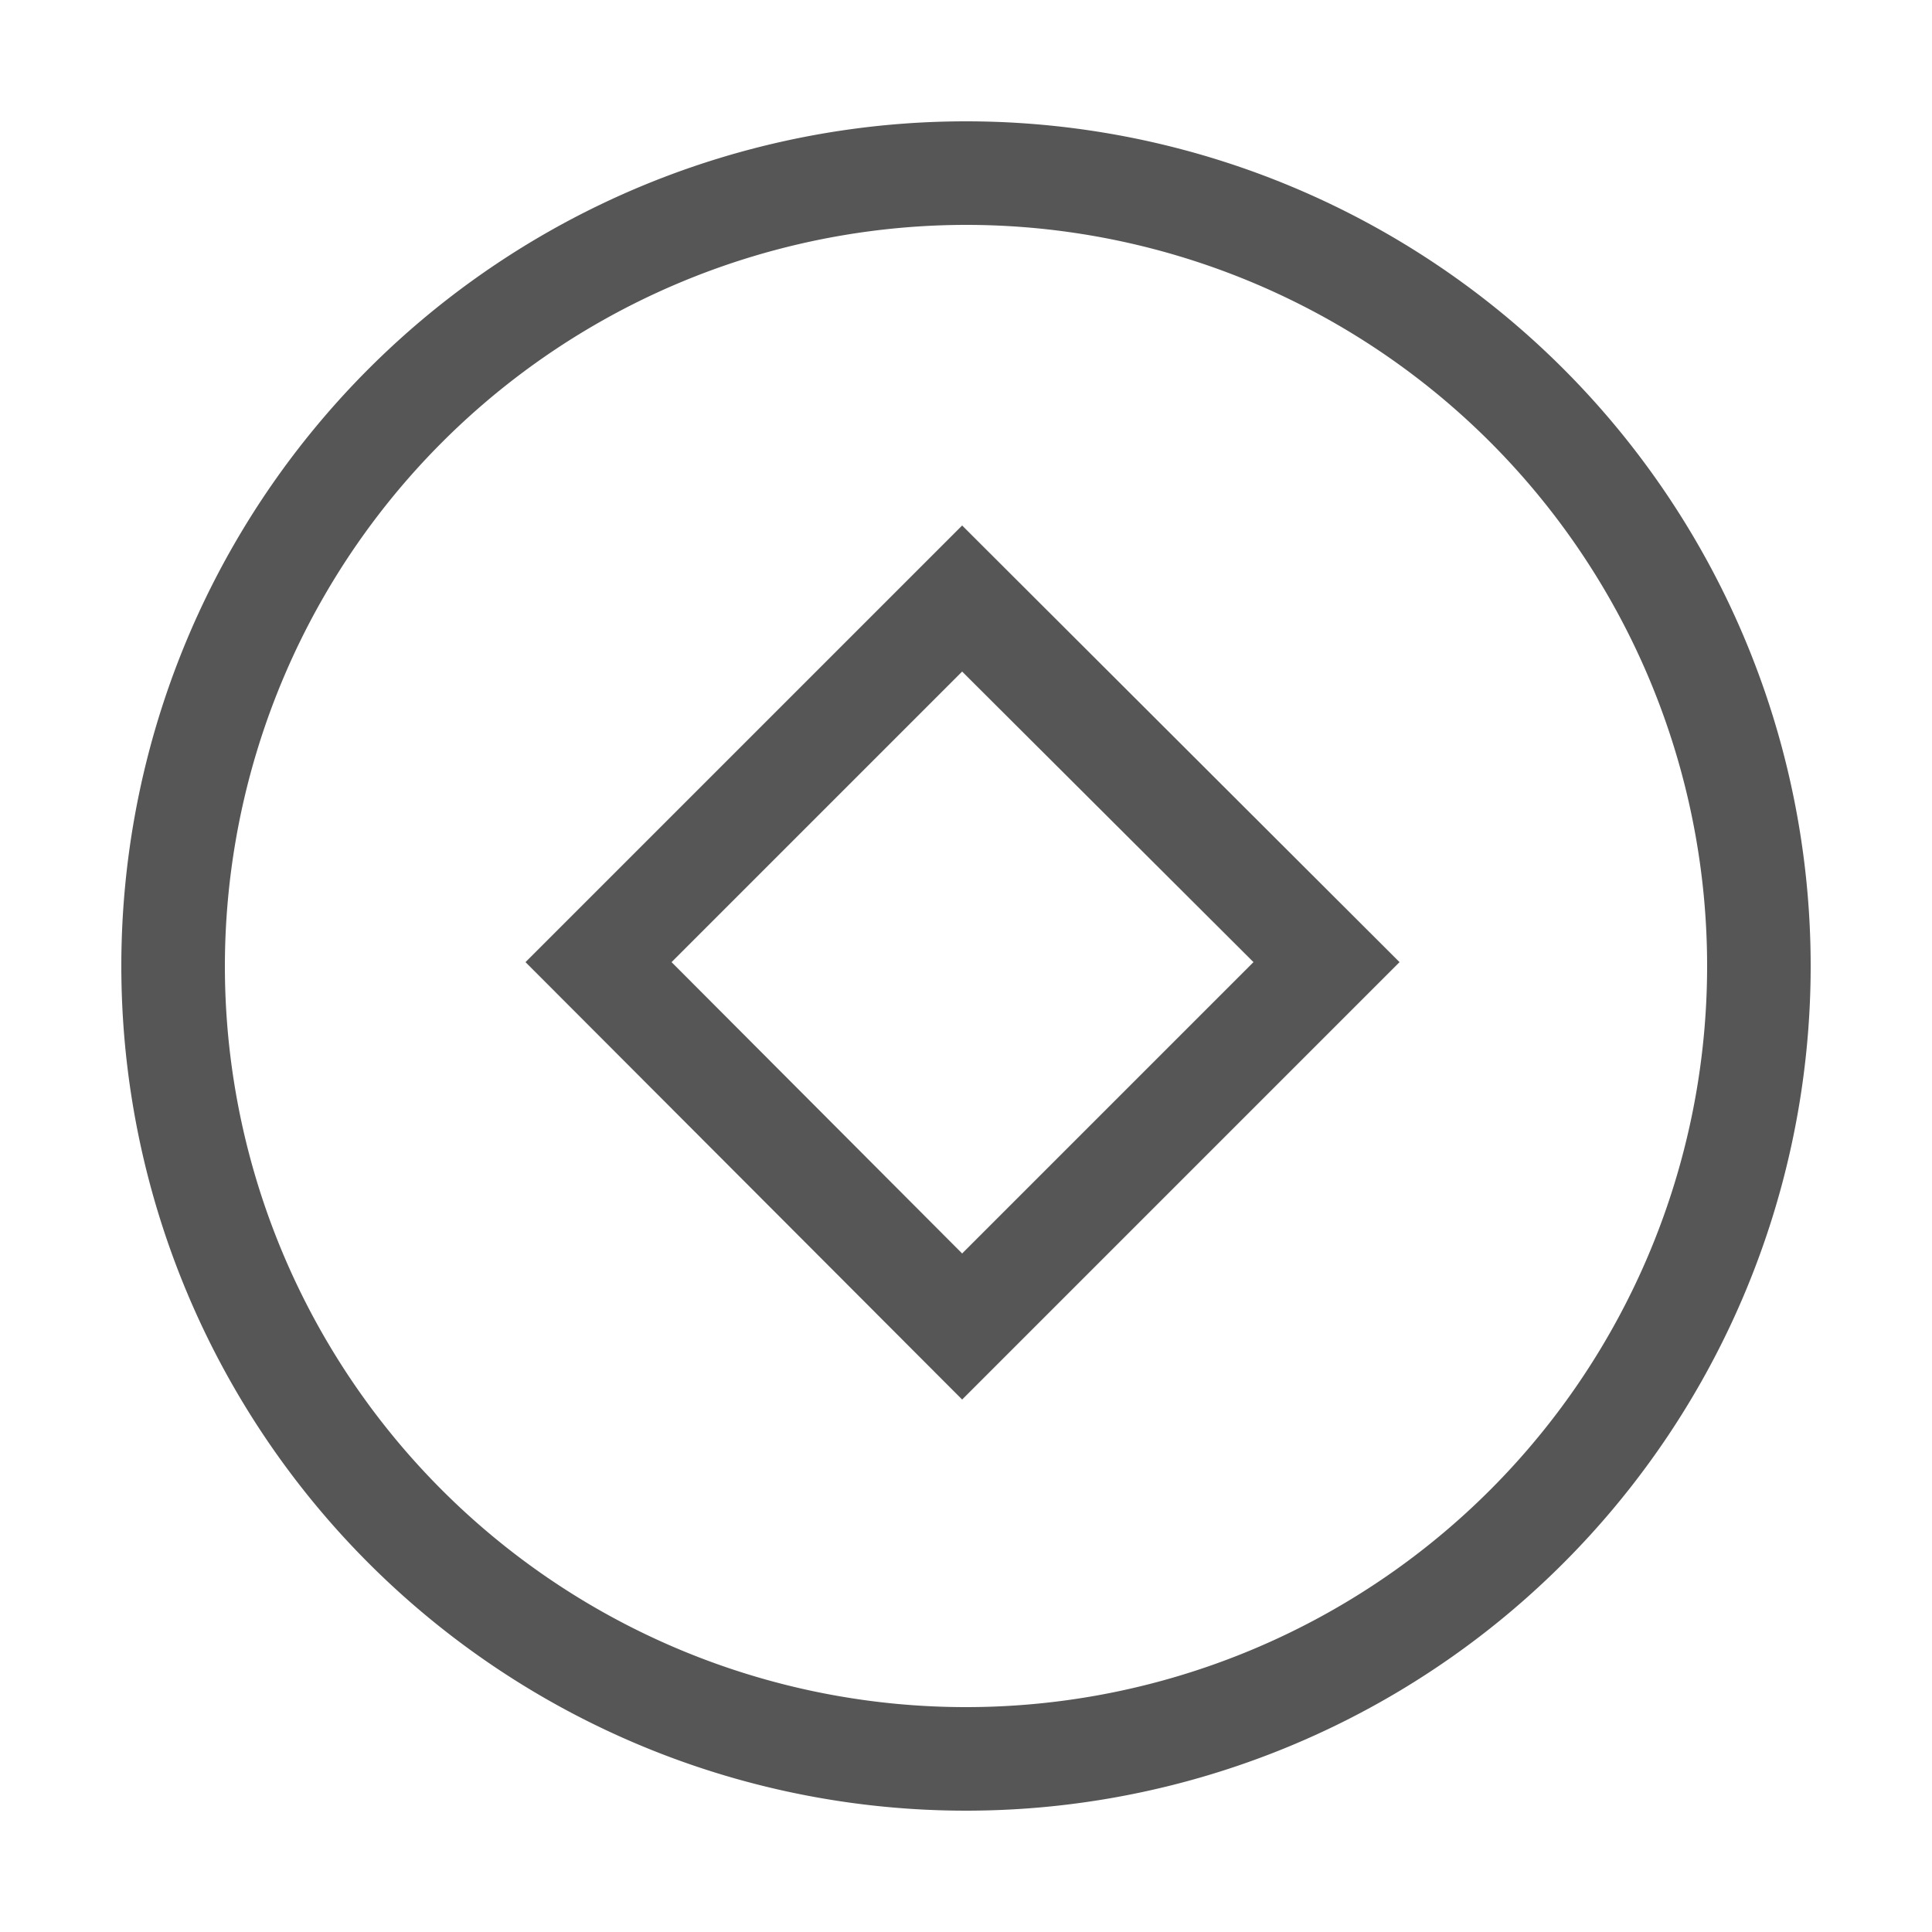 <svg xmlns="http://www.w3.org/2000/svg" viewBox="0 0 25 25"><defs><style>.cls-1{fill:none;}.cls-2{fill:#565656;}</style></defs><title>nav2</title><g id="图层_2" data-name="图层 2"><g id="图层_1-2" data-name="图层 1"><rect class="cls-1" width="25" height="25"/><path class="cls-2" d="M12.5,2.91A9.59,9.59,0,1,1,2.91,12.5,9.6,9.6,0,0,1,12.5,2.91m0-1.34A10.93,10.93,0,1,0,23.43,12.5,10.93,10.93,0,0,0,12.5,1.57Z"/><path class="cls-2" d="M12.45,8.69l3.77,3.76-3.77,3.77L8.69,12.45l3.76-3.76m0-1.89L6.8,12.45l5.65,5.66,5.66-5.66L12.45,6.8Z"/></g></g></svg>